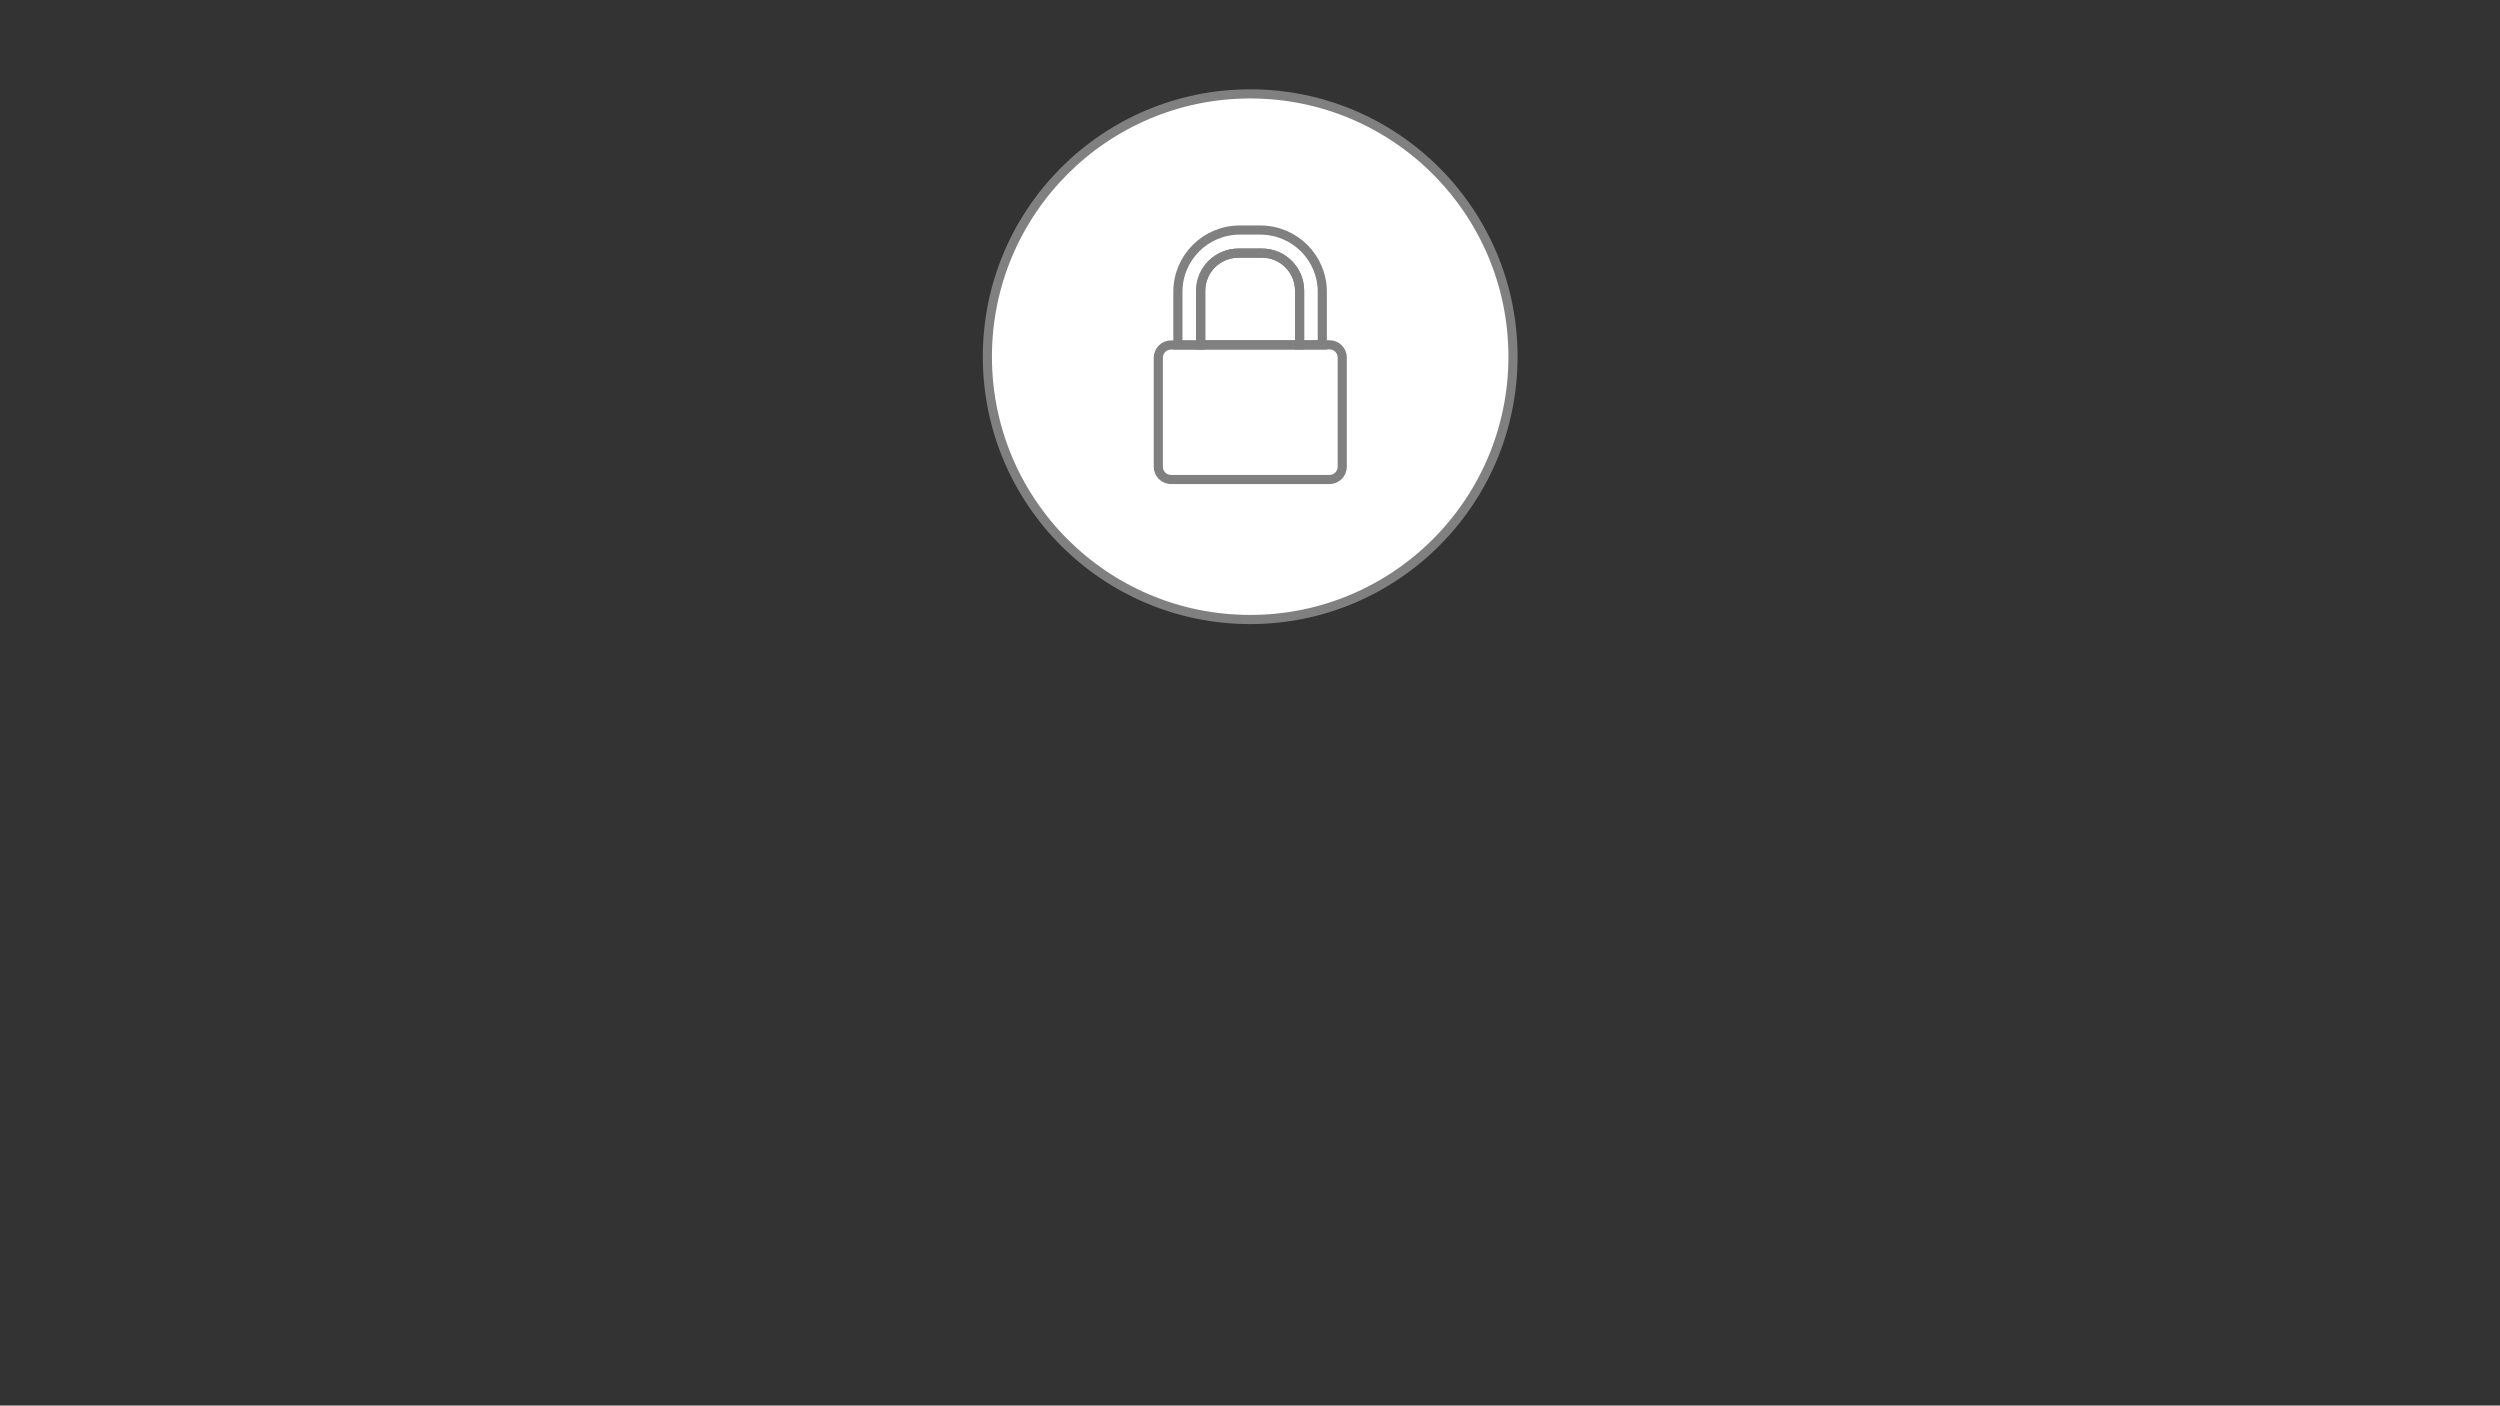 <?xml version="1.0" encoding="utf-8"?>
<!-- Generator: Adobe Illustrator 21.0.2, SVG Export Plug-In . SVG Version: 6.00 Build 0)  -->
<svg version="1.1" id="Layer_1" xmlns="http://www.w3.org/2000/svg" xmlns:xlink="http://www.w3.org/1999/xlink" x="0px" y="0px"
	 viewBox="0 0 1366 768" style="enable-background:new 0 0 1366 768;" xml:space="preserve">
<rect x="0" y="0" width="1366" height="768" fill="#333333" stroke="none"/>
<style type="text/css">
	.st0{fill:#FFFFFF;stroke:#808080;stroke-width:5;stroke-linecap:round;stroke-miterlimit:10;}
	.st1{fill:none;stroke:#808080;stroke-width:5;stroke-linecap:round;stroke-miterlimit:10;}
</style>
<circle class="st0" cx="683.1" cy="194.9" r="143.6"/>
<g id="XMLID_1_">
	<path class="st1" d="M656.1,188.4h54h12.4h3.9c3.9,0,7,3.1,7,7V255c0,3.9-3.1,7-7,7h-86.5c-3.9,0-7-3.1-7-7v-59.5c0-3.9,3.1-7,7-7
		h3.9h12.3V188.4z"/>
	<path class="st1" d="M710.1,158.9v29.6h-54v-29.6c0-11.4,9.2-20.6,20.7-20.6h12.7C700.9,138.2,710.1,147.5,710.1,158.9z"/>
	<path class="st1" d="M722.5,159.5v29h-12.4v-29.6c0-11.4-9.2-20.6-20.7-20.6h-12.7c-11.4,0-20.7,9.2-20.7,20.6v29.6h-12.4v-29
		c0-18.7,15.1-33.8,33.8-33.8h11.2C707.4,125.7,722.5,140.8,722.5,159.5z"/>
</g>
</svg>
